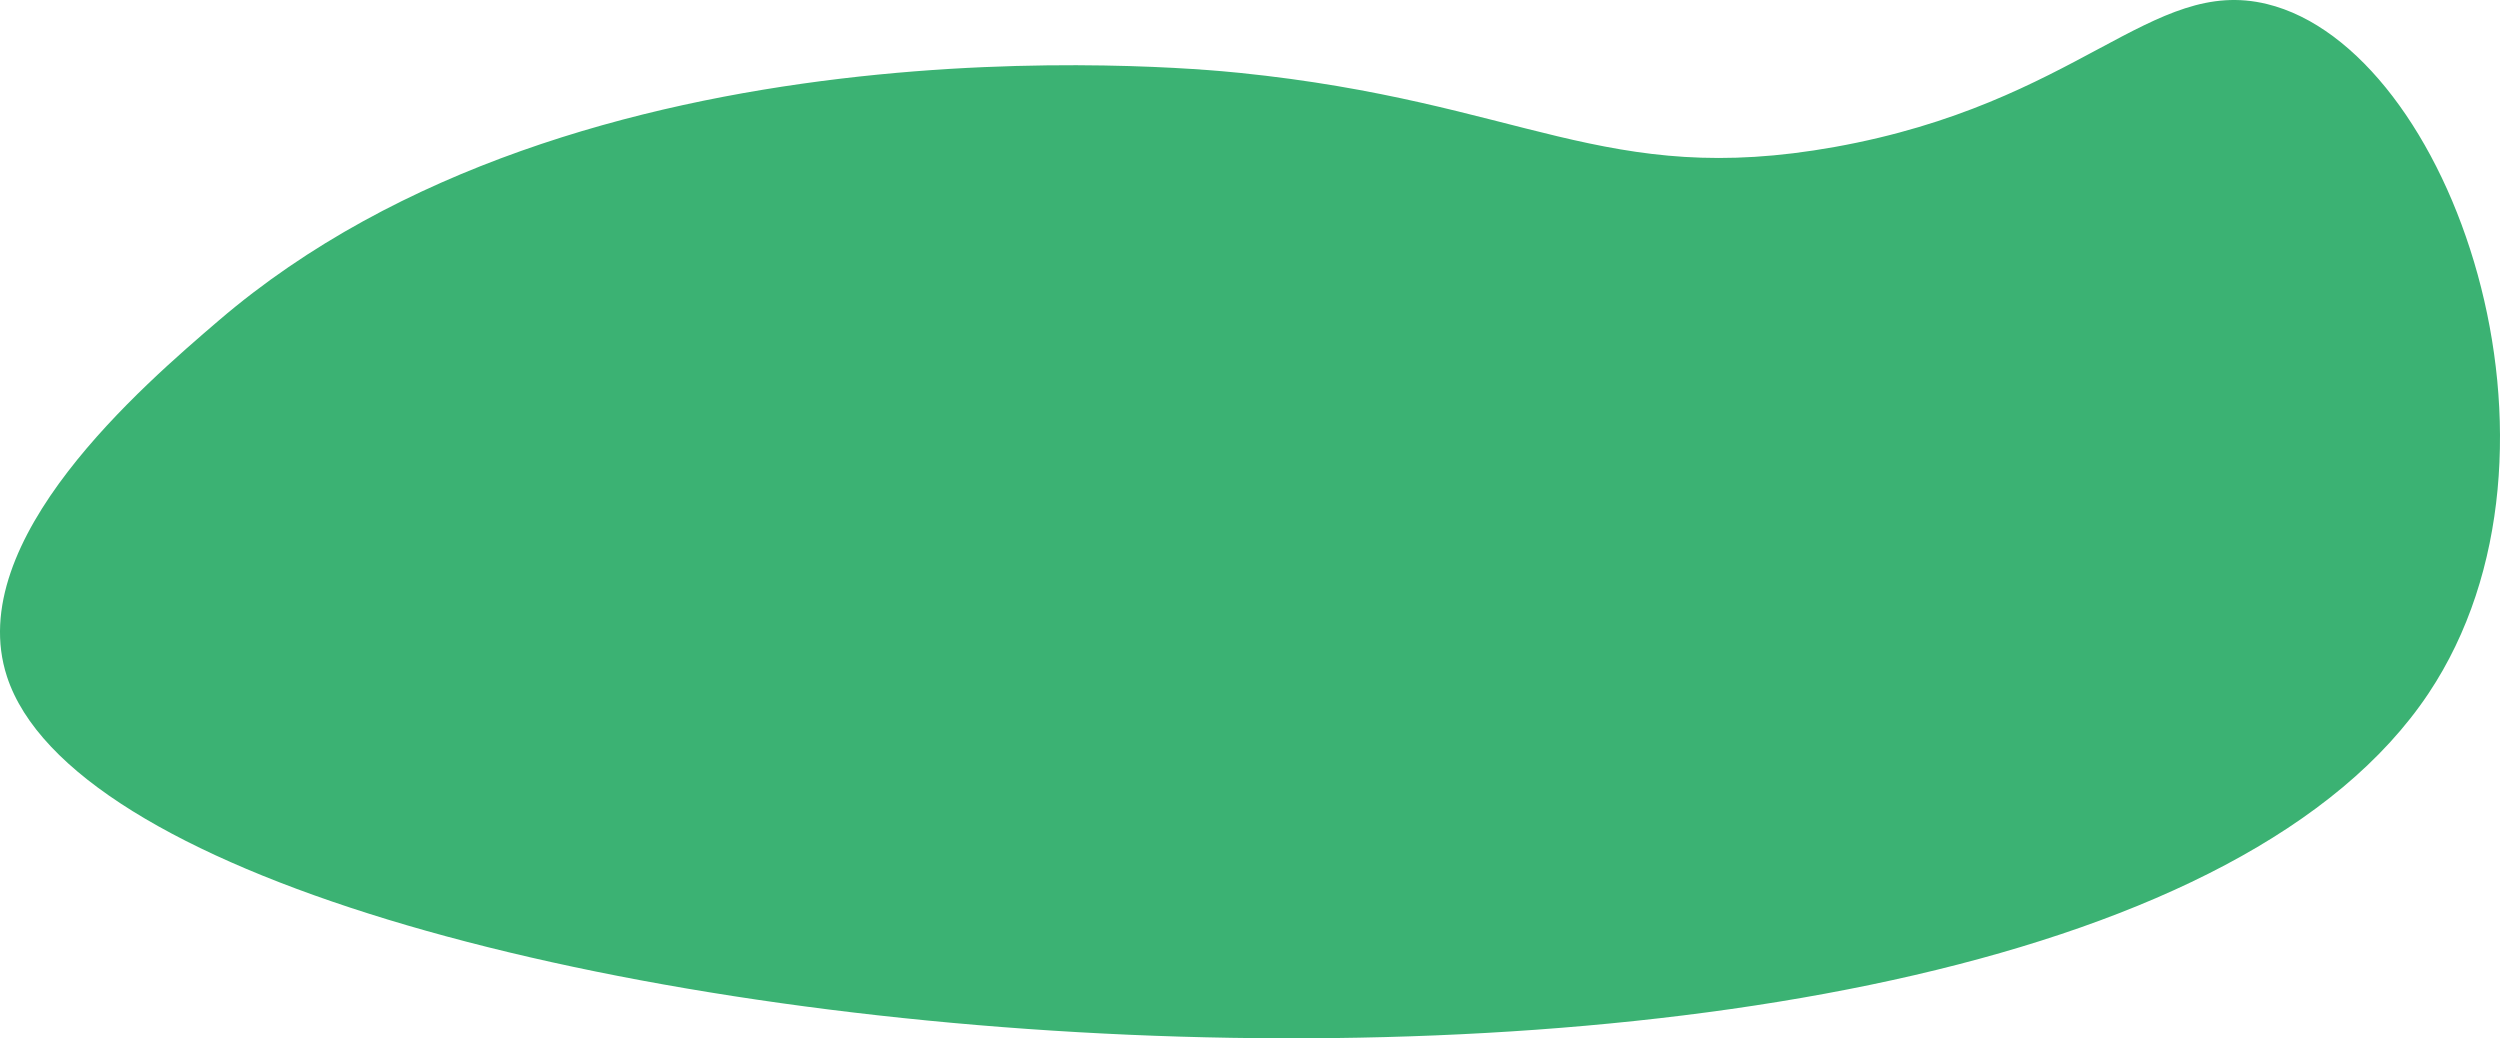 <svg xmlns="http://www.w3.org/2000/svg" viewBox="0 0 1949.21 809.56"><defs><style>.cls-1{fill:#3bb273;}</style></defs><title>Asset 1</title><g id="Layer_2" data-name="Layer 2"><g id="Layer_1-2" data-name="Layer 1"><path class="cls-1" d="M170.43,250C451,9.63,917.14,51.76,966.43,56.8c222.25,22.7,284.46,90,464,57.8,191.18-34.32,246.94-133.35,337-111.48,143.79,34.91,252.47,348.17,126,537.59C1610.05,965.17,104.31,830.17,5.43,527.5-29.3,421.18,111.61,300.44,170.43,250Z"/></g></g></svg>
